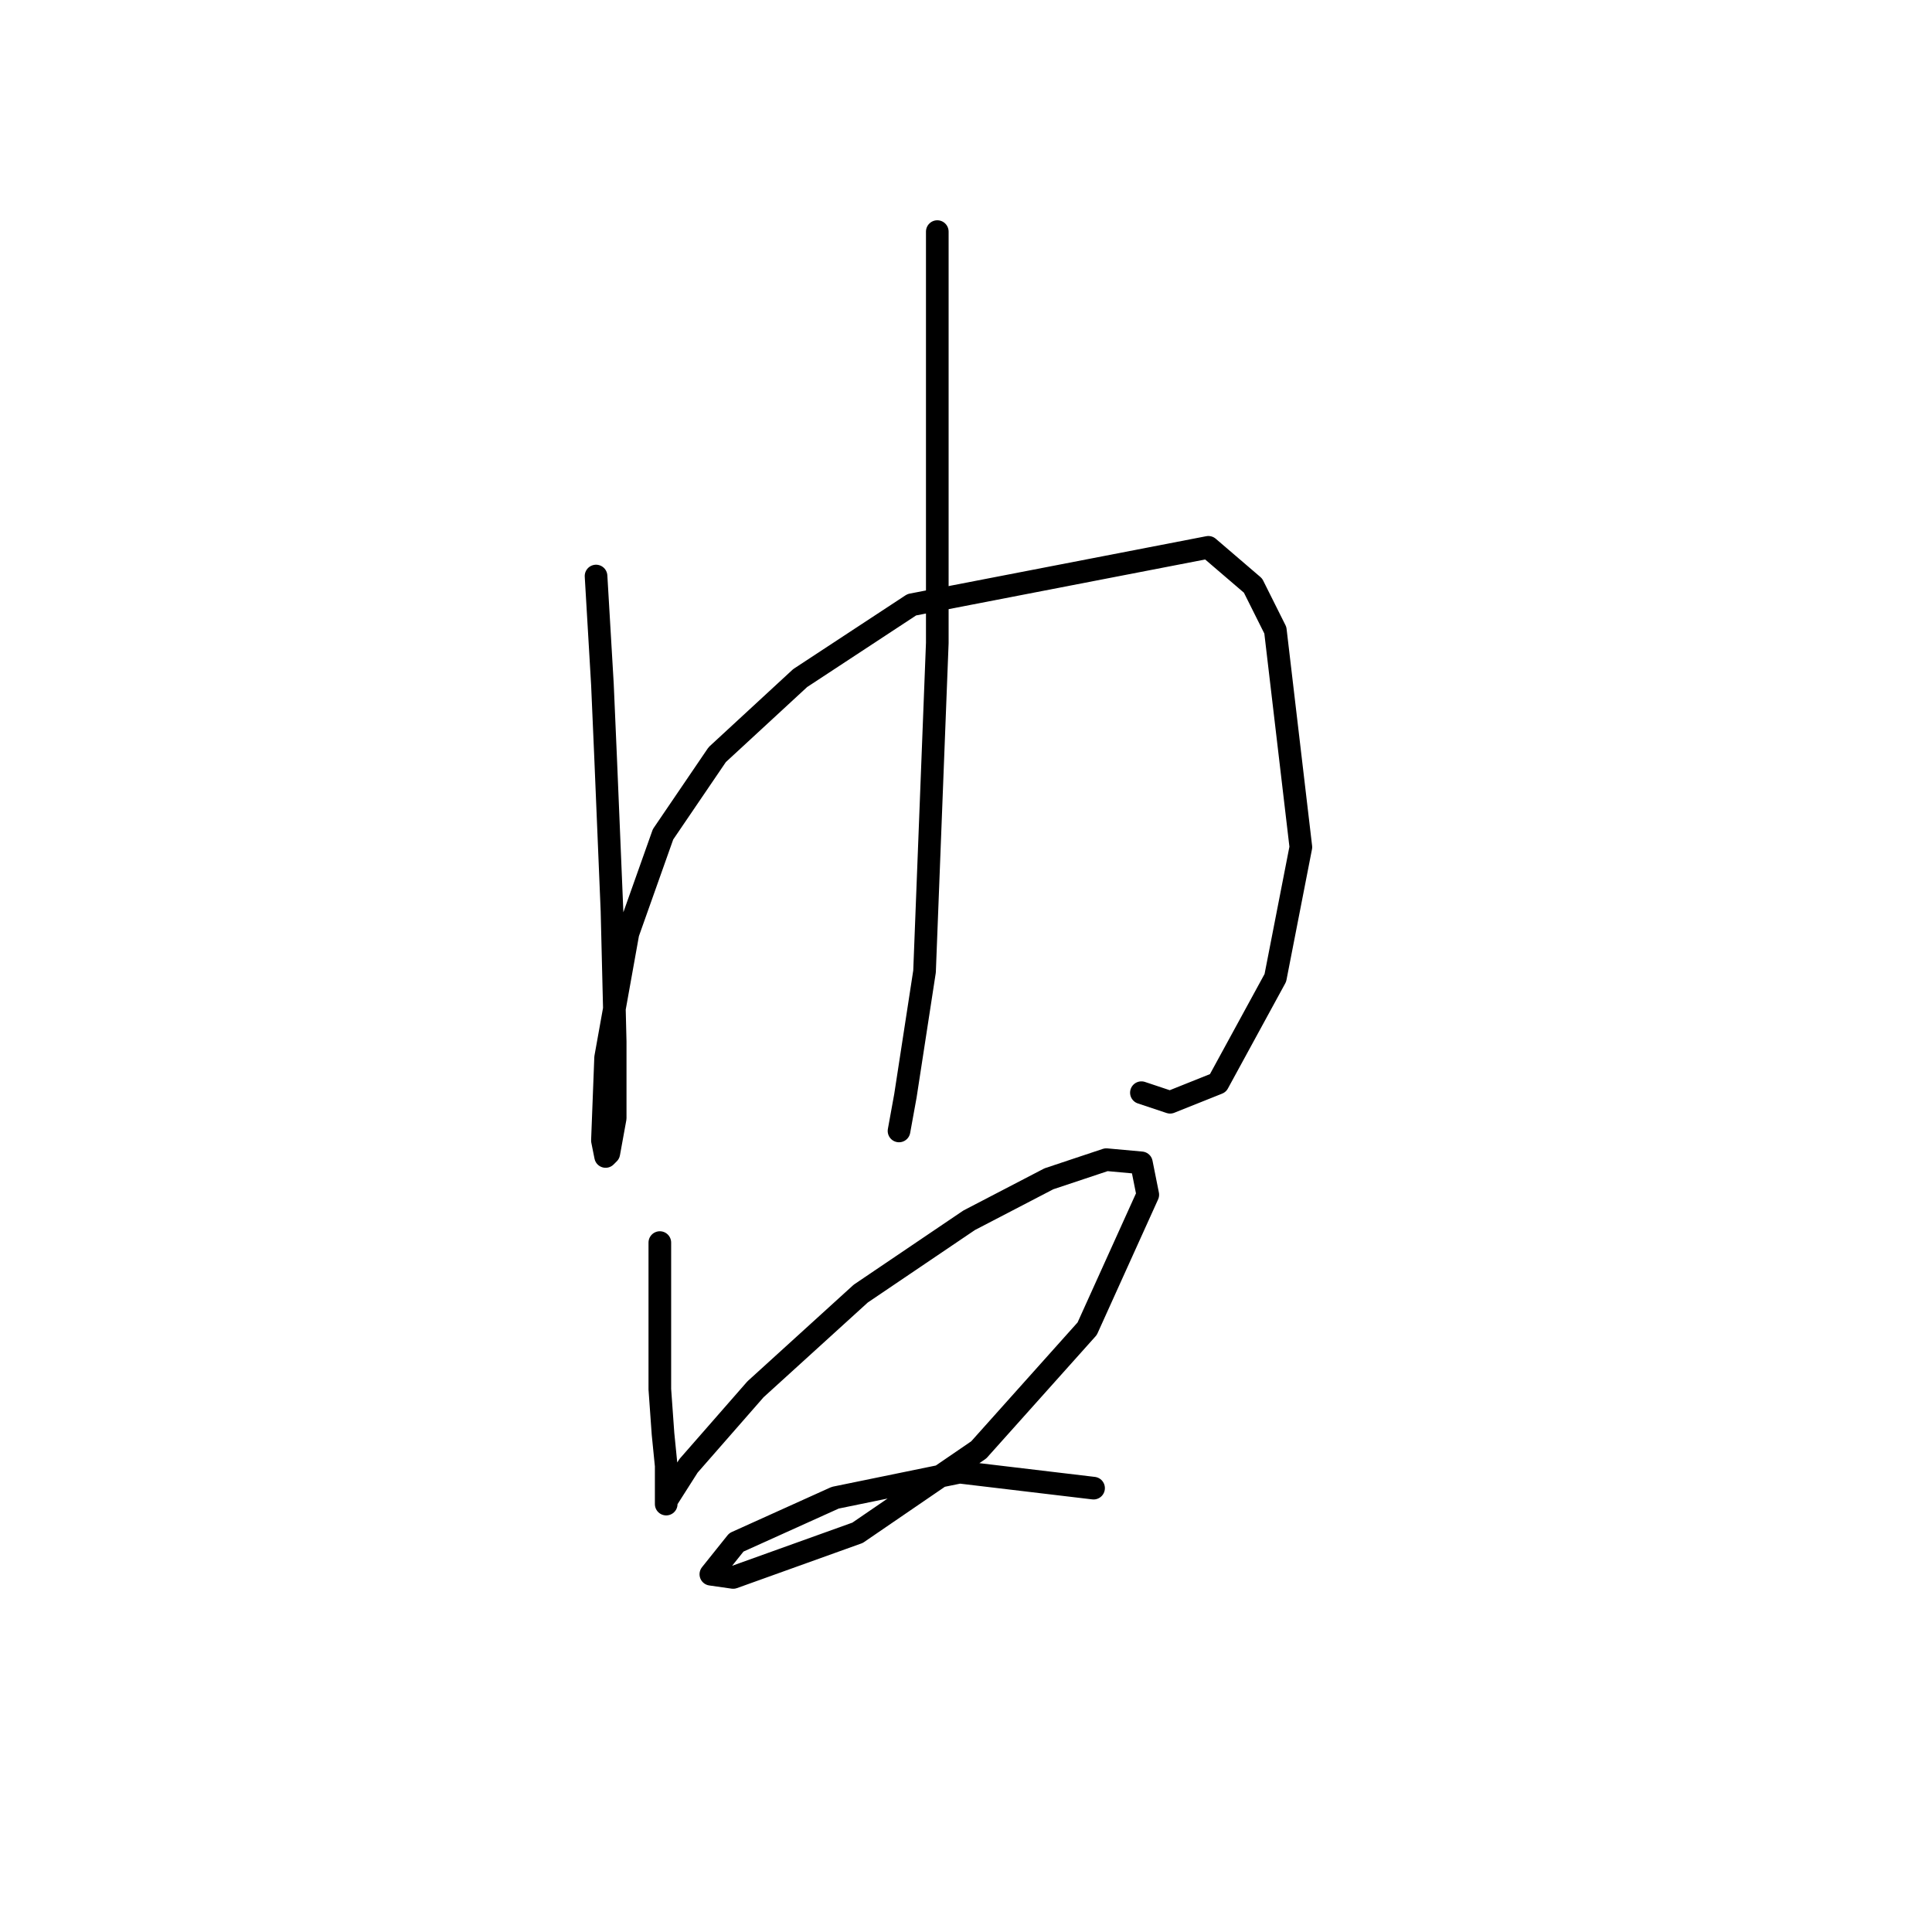 <?xml version="1.0" standalone="no"?>
    <svg width="256" height="256" xmlns="http://www.w3.org/2000/svg" version="1.1">
    <polyline stroke="black" stroke-width="3" stroke-linecap="round" fill="transparent" stroke-linejoin="round" points="78.979 76.327 79.825 90.695 80.247 100.415 80.67 110.557 81.092 120.699 81.515 138.025 81.515 148.167 80.67 152.815 80.247 153.238 79.825 151.125 80.247 140.138 83.205 123.657 87.854 110.557 95.038 99.992 106.025 89.85 120.815 80.131 160.116 72.524 166.032 77.595 168.99 83.511 172.371 112.247 168.99 129.573 161.384 143.518 155.045 146.054 151.242 144.786 151.242 144.786 " />
        <polyline stroke="black" stroke-width="3" stroke-linecap="round" fill="transparent" stroke-linejoin="round" points="124.196 30.688 124.196 49.705 124.196 61.114 124.196 73.369 124.196 85.202 122.506 128.728 119.97 145.209 119.125 149.857 119.125 149.857 " />
        <polyline stroke="black" stroke-width="3" stroke-linecap="round" fill="transparent" stroke-linejoin="round" points="87.431 164.648 87.431 184.087 87.854 190.003 88.276 194.229 88.276 199.3 88.276 198.877 91.234 194.229 100.109 184.087 114.054 171.409 128.422 161.69 138.987 156.196 146.593 153.661 151.242 154.083 152.087 158.309 144.058 176.058 129.69 192.116 113.631 203.103 97.151 209.019 94.192 208.597 97.573 204.371 110.673 198.455 127.154 195.074 144.903 197.187 144.903 197.187 " />
        </svg>